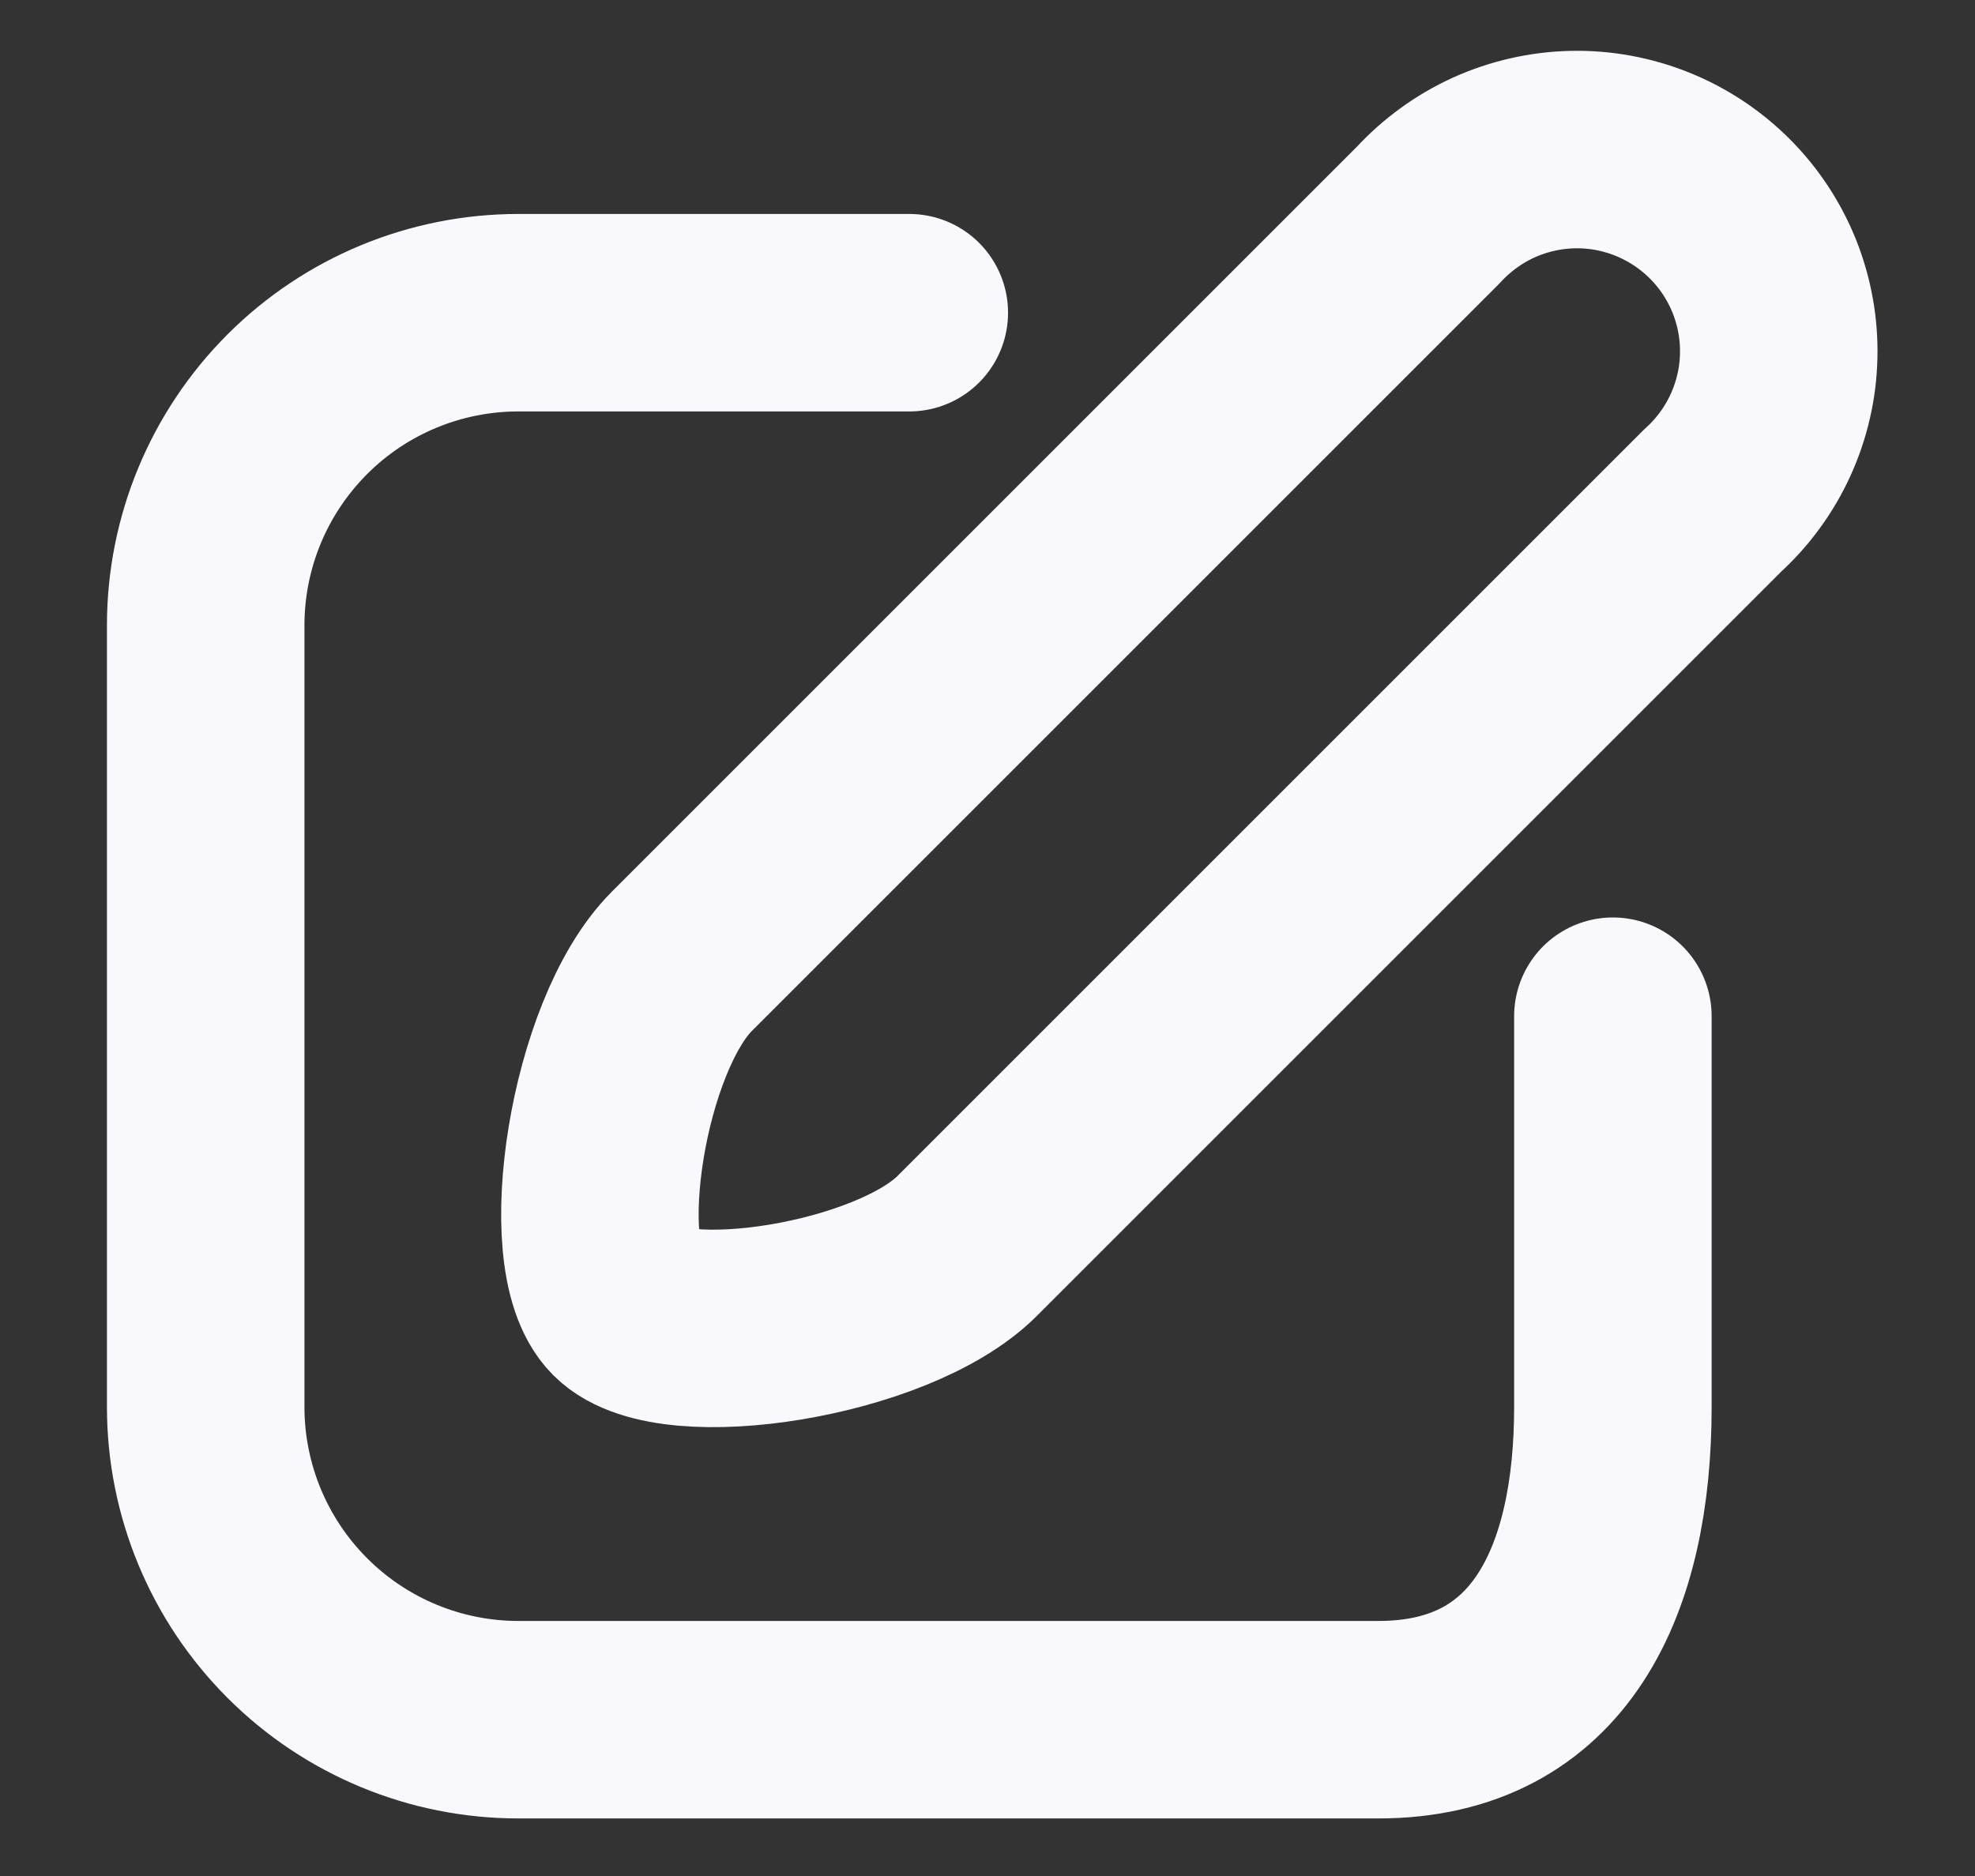 <svg width="20" height="19" viewBox="0 0 20 19" fill="none" xmlns="http://www.w3.org/2000/svg">
<rect x="0" y="0" width="20" height="19" fill="#333333" stroke="none"/>
<g clip-path="url(#clip0_474_3874)">
<path d="M17.346 5.067L9.794 12.619C9.042 13.371 6.809 13.72 6.31 13.221C5.811 12.722 6.152 10.49 6.904 9.737L14.464 2.177C14.651 1.974 14.877 1.81 15.128 1.696C15.379 1.583 15.651 1.521 15.927 1.515C16.203 1.509 16.477 1.56 16.733 1.663C16.989 1.766 17.221 1.92 17.416 2.115C17.611 2.31 17.764 2.543 17.867 2.799C17.969 3.056 18.019 3.33 18.012 3.606C18.006 3.882 17.943 4.153 17.829 4.404C17.714 4.656 17.55 4.881 17.346 5.067Z" stroke="#F9F9FD" stroke-width="2" stroke-linecap="round" stroke-linejoin="round"/>
<path d="M9.208 3.167H5.25C4.41 3.167 3.604 3.5 3.011 4.094C2.417 4.688 2.083 5.493 2.083 6.333V14.25C2.083 15.09 2.417 15.895 3.011 16.489C3.604 17.083 4.41 17.417 5.25 17.417H13.958C15.708 17.417 16.333 15.992 16.333 14.25V10.292" stroke="#F9F9FD" stroke-width="2" stroke-linecap="round" stroke-linejoin="round"/>
</g>
<defs>
<clipPath id="clip0_474_3874">
<rect width="19" height="19" fill="white" transform="translate(0.5)"/>
</clipPath>
</defs>
</svg>
